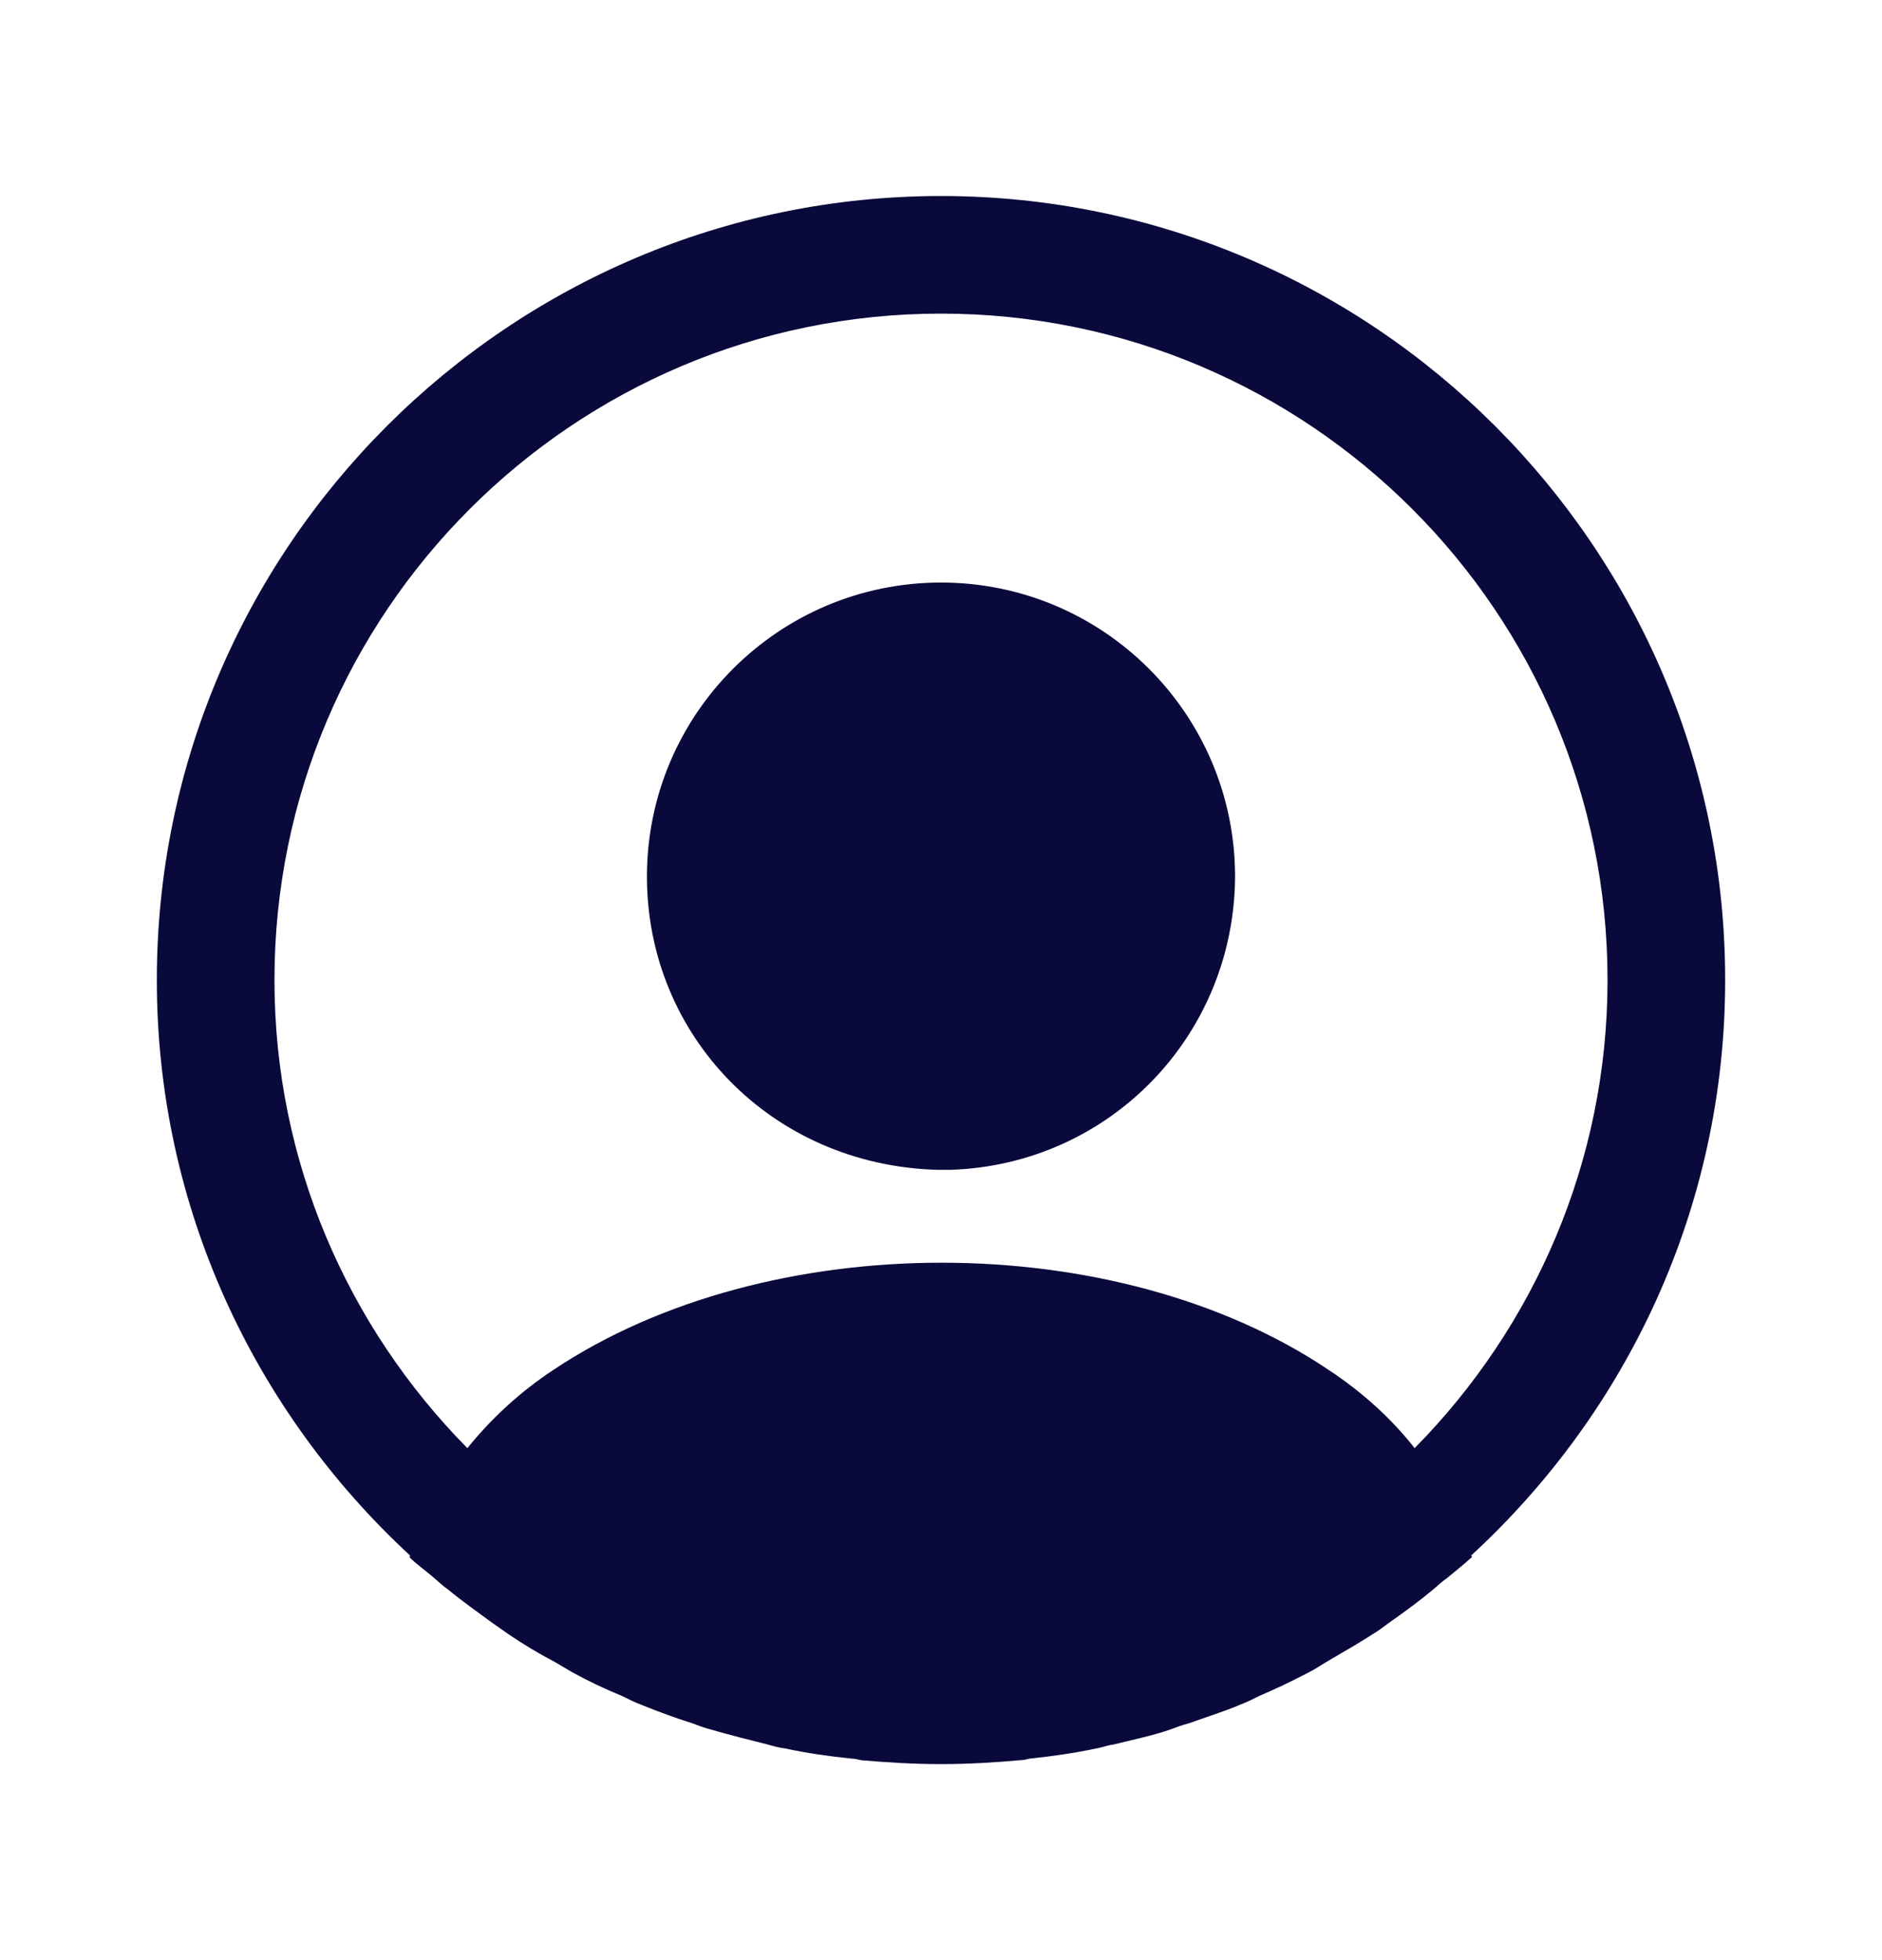 <svg width="24" height="25" viewBox="0 0 24 25" fill="none" xmlns="http://www.w3.org/2000/svg">
<path d="M22 12.5C22 6.99 17.51 2.5 12 2.5C6.49 2.5 2 6.99 2 12.5C2 15.4 3.25 18.01 5.23 19.84C5.23 19.85 5.23 19.85 5.22 19.86C5.32 19.96 5.44 20.04 5.54 20.13C5.6 20.18 5.65 20.23 5.71 20.27C5.89 20.42 6.09 20.56 6.28 20.7C6.35 20.75 6.41 20.79 6.48 20.84C6.67 20.97 6.87 21.09 7.08 21.2C7.15 21.24 7.23 21.29 7.3 21.33C7.5 21.44 7.71 21.54 7.93 21.63C8.01 21.67 8.09 21.71 8.17 21.74C8.39 21.83 8.61 21.91 8.83 21.98C8.91 22.01 8.99 22.04 9.07 22.06C9.31 22.13 9.55 22.19 9.79 22.25C9.86 22.27 9.93 22.29 10.01 22.3C10.29 22.36 10.57 22.4 10.86 22.43C10.9 22.43 10.94 22.44 10.98 22.45C11.32 22.48 11.66 22.5 12 22.5C12.34 22.5 12.68 22.48 13.01 22.45C13.05 22.45 13.09 22.44 13.13 22.43C13.42 22.4 13.7 22.36 13.98 22.3C14.05 22.29 14.12 22.26 14.2 22.25C14.44 22.19 14.69 22.14 14.92 22.06C15 22.03 15.08 22 15.16 21.98C15.38 21.9 15.61 21.83 15.82 21.74C15.9 21.71 15.98 21.67 16.06 21.63C16.27 21.54 16.48 21.44 16.69 21.33C16.77 21.29 16.84 21.24 16.91 21.2C17.11 21.08 17.31 20.97 17.51 20.84C17.58 20.8 17.64 20.75 17.71 20.7C17.91 20.56 18.1 20.42 18.28 20.27C18.34 20.22 18.39 20.17 18.45 20.13C18.56 20.04 18.67 19.95 18.77 19.86C18.77 19.85 18.77 19.85 18.76 19.84C20.75 18.01 22 15.4 22 12.5ZM16.94 17.47C14.23 15.65 9.79 15.65 7.06 17.47C6.62 17.76 6.26 18.1 5.96 18.47C4.44 16.93 3.5 14.82 3.5 12.5C3.5 7.81 7.31 4 12 4C16.69 4 20.5 7.81 20.5 12.5C20.5 14.82 19.56 16.93 18.04 18.47C17.75 18.1 17.38 17.76 16.94 17.47Z" fill="#09093C"/>
<path d="M12 7.43C9.93 7.43 8.25 9.11 8.25 11.18C8.25 13.21 9.84 14.86 11.95 14.92C11.98 14.92 12.02 14.92 12.04 14.92C12.06 14.92 12.09 14.92 12.11 14.92C12.12 14.92 12.13 14.92 12.13 14.92C14.15 14.85 15.74 13.21 15.75 11.18C15.75 9.11 14.07 7.43 12 7.43Z" fill="#09093C"/>
</svg>
